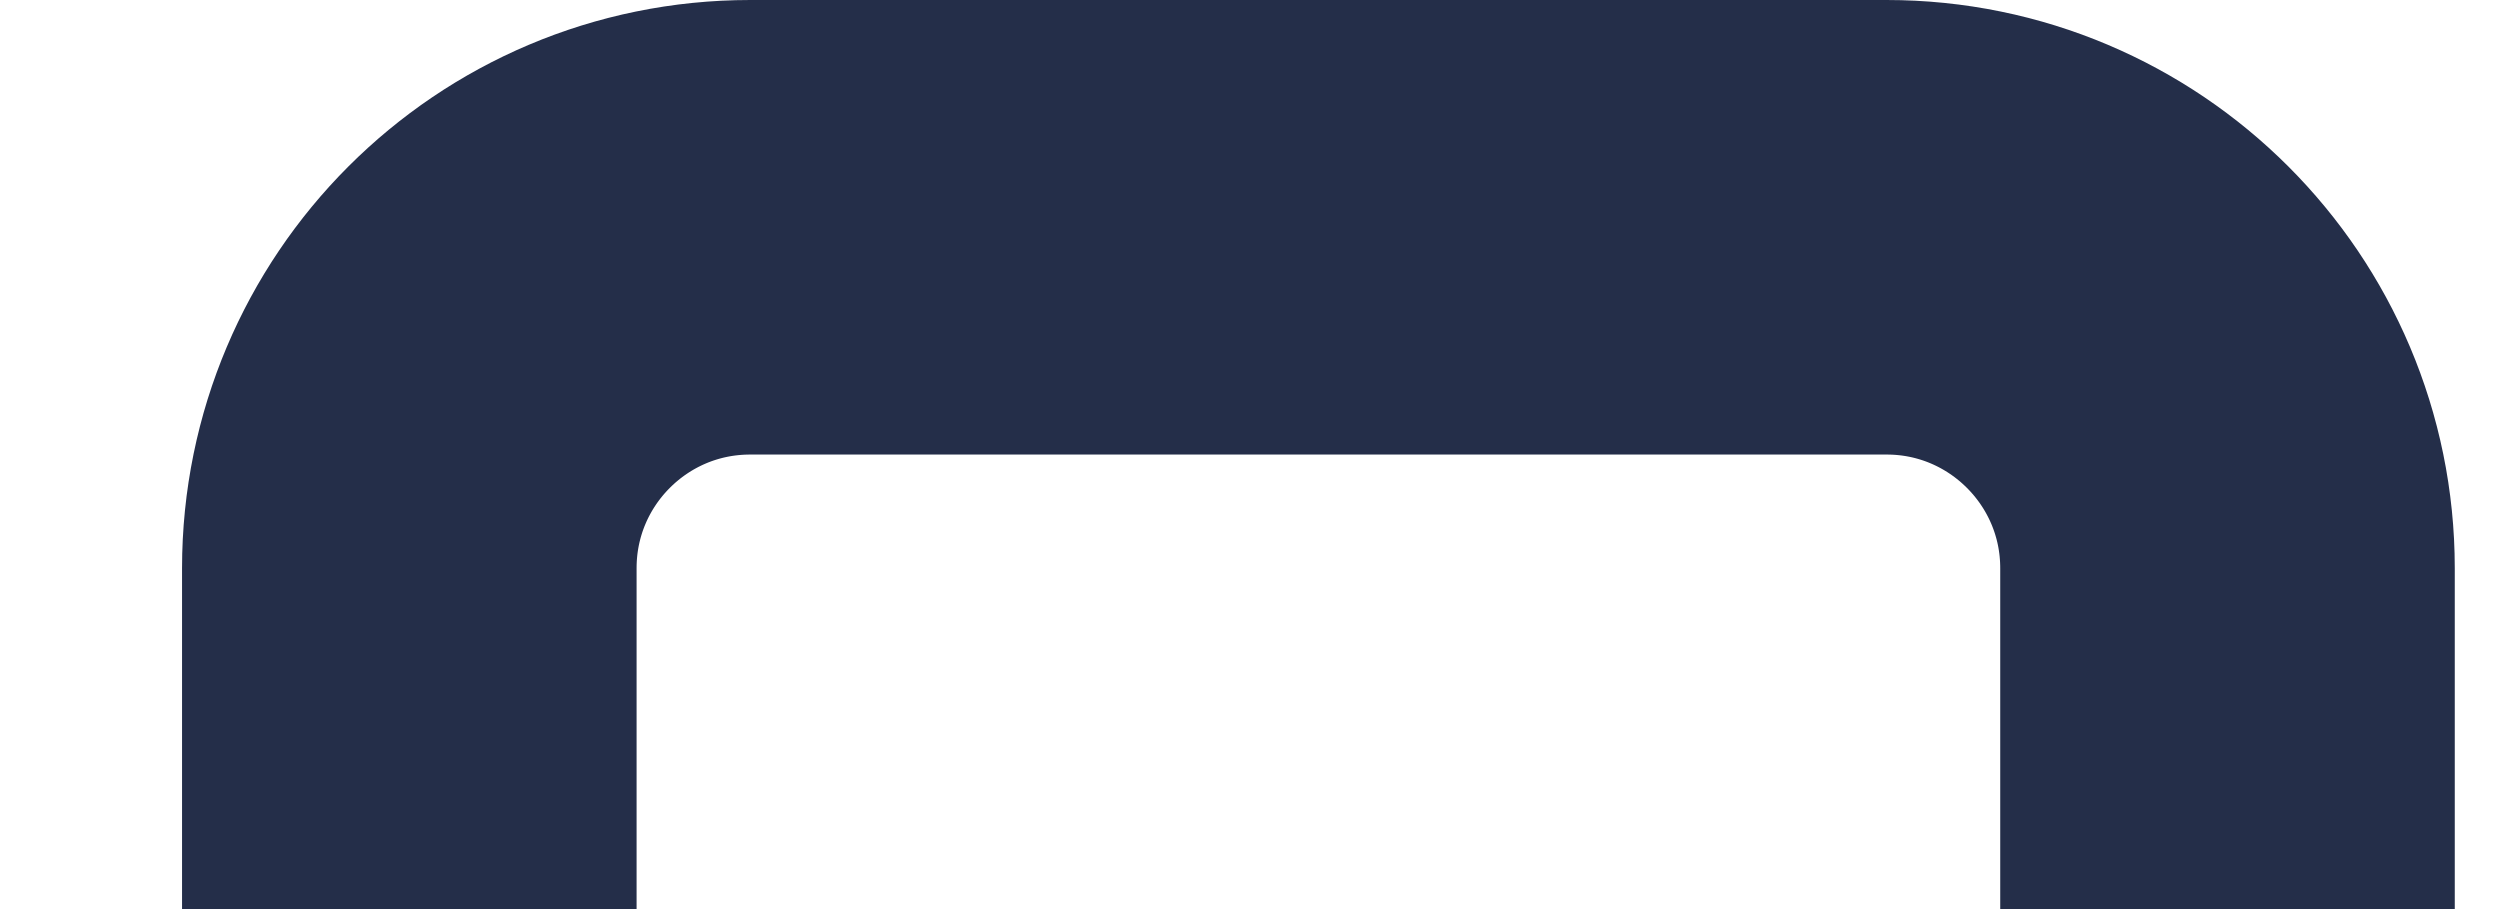 <svg width="11" height="4" viewBox="0 0 11 4" fill="none" xmlns="http://www.w3.org/2000/svg">
<path d="M1.801 4V2.5C1.801 1.672 2.472 1 3.301 1H8.301C9.129 1 9.801 1.672 9.801 2.5V4" stroke="#242E49" stroke-width="2"/>
</svg>
